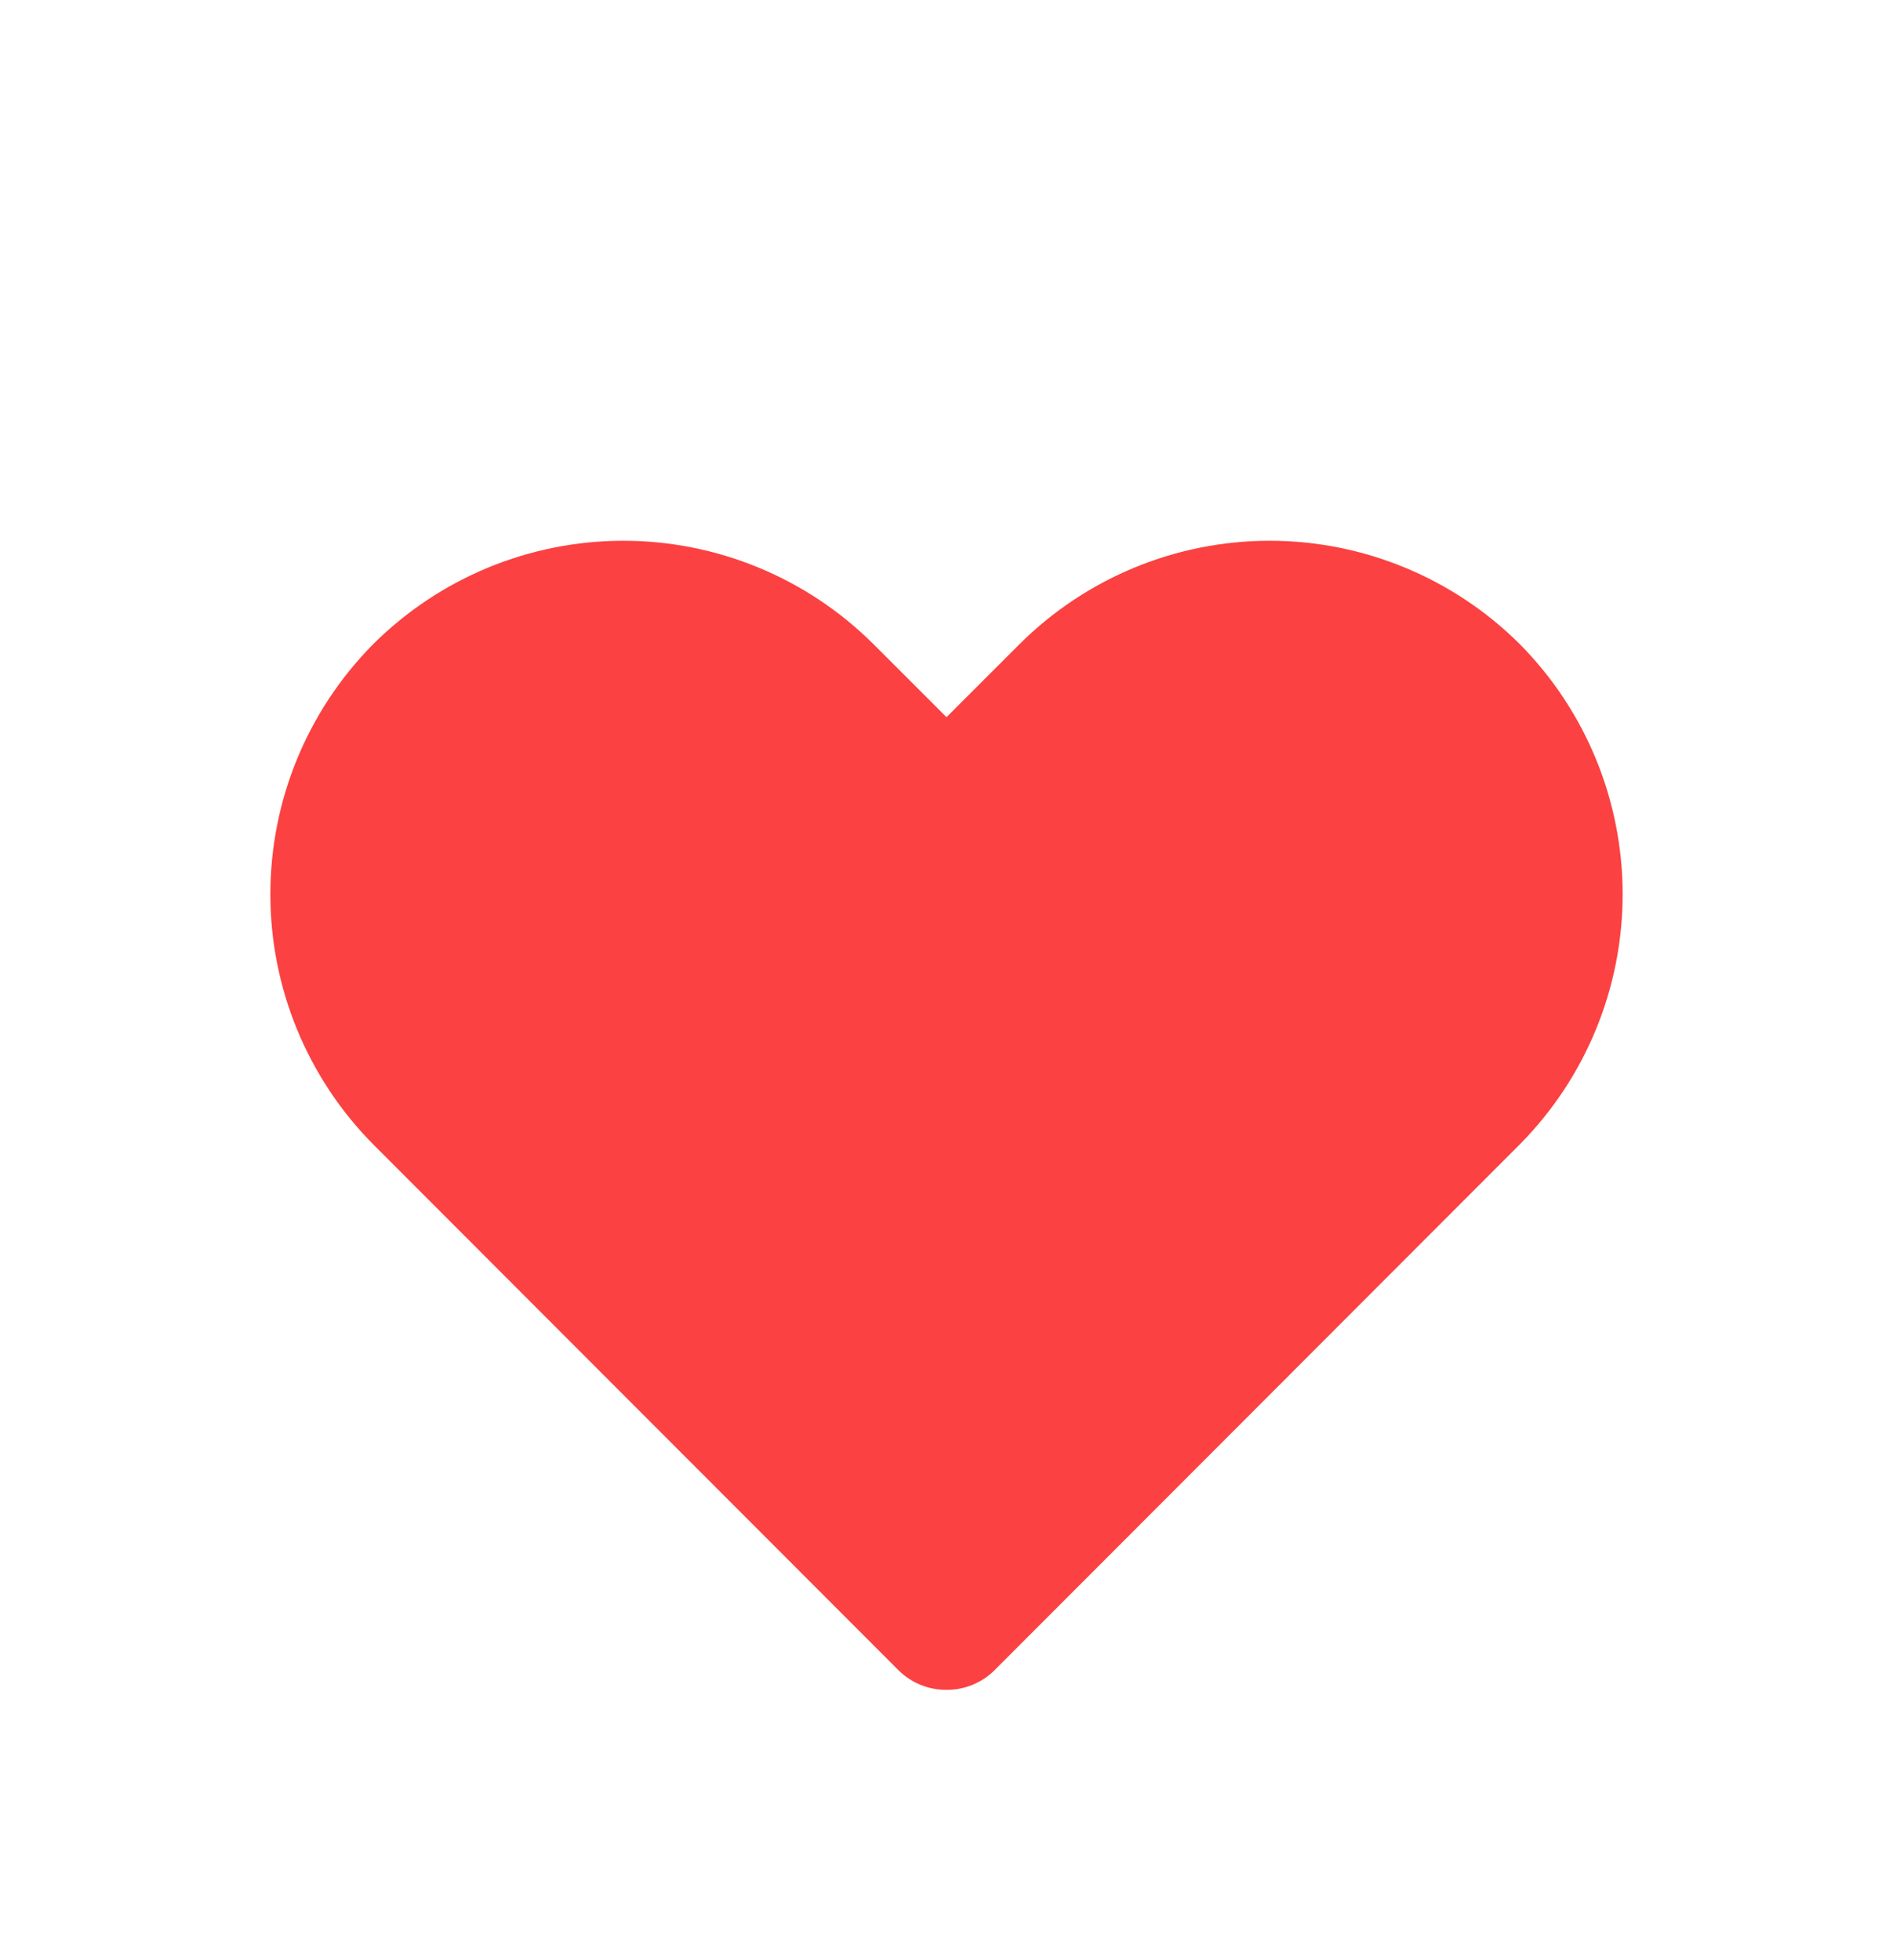 <svg width="28" height="29" viewBox="0 0 28 29" fill="none" xmlns="http://www.w3.org/2000/svg">
<g clip-path="url(#clip0_3373_111)" filter="url(#filter0_d_3373_111)">
<path d="M14 21C13.868 21.001 13.738 20.976 13.616 20.926C13.494 20.876 13.383 20.803 13.29 20.71L5.52 12.93C4.545 11.945 3.999 10.616 3.999 9.23C3.999 7.844 4.545 6.515 5.52 5.53C6.502 4.551 7.833 4 9.22 4C10.607 4 11.938 4.551 12.92 5.53L14 6.61L15.08 5.53C16.062 4.551 17.393 4 18.78 4C20.167 4 21.498 4.551 22.48 5.53C23.455 6.515 24.001 7.844 24.001 9.23C24.001 10.616 23.455 11.945 22.48 12.93L14.71 20.71C14.617 20.803 14.506 20.876 14.384 20.926C14.262 20.976 14.132 21.001 14 21Z" fill="#FB4141"/>
</g>
<defs>
<filter id="filter0_d_3373_111" x="-2" y="0" width="32" height="32" filterUnits="userSpaceOnUse" color-interpolation-filters="sRGB">
<feFlood flood-opacity="0" result="BackgroundImageFix"/>
<feColorMatrix in="SourceAlpha" type="matrix" values="0 0 0 0 0 0 0 0 0 0 0 0 0 0 0 0 0 0 127 0" result="hardAlpha"/>
<feOffset dy="4"/>
<feGaussianBlur stdDeviation="2"/>
<feComposite in2="hardAlpha" operator="out"/>
<feColorMatrix type="matrix" values="0 0 0 0 0 0 0 0 0 0 0 0 0 0 0 0 0 0 0.25 0"/>
<feBlend mode="normal" in2="BackgroundImageFix" result="effect1_dropShadow_3373_111"/>
<feBlend mode="normal" in="SourceGraphic" in2="effect1_dropShadow_3373_111" result="shape"/>
</filter>
<clipPath id="clip0_3373_111">
<rect width="24" height="24" fill="white" transform="translate(2)"/>
</clipPath>
</defs>
</svg>
